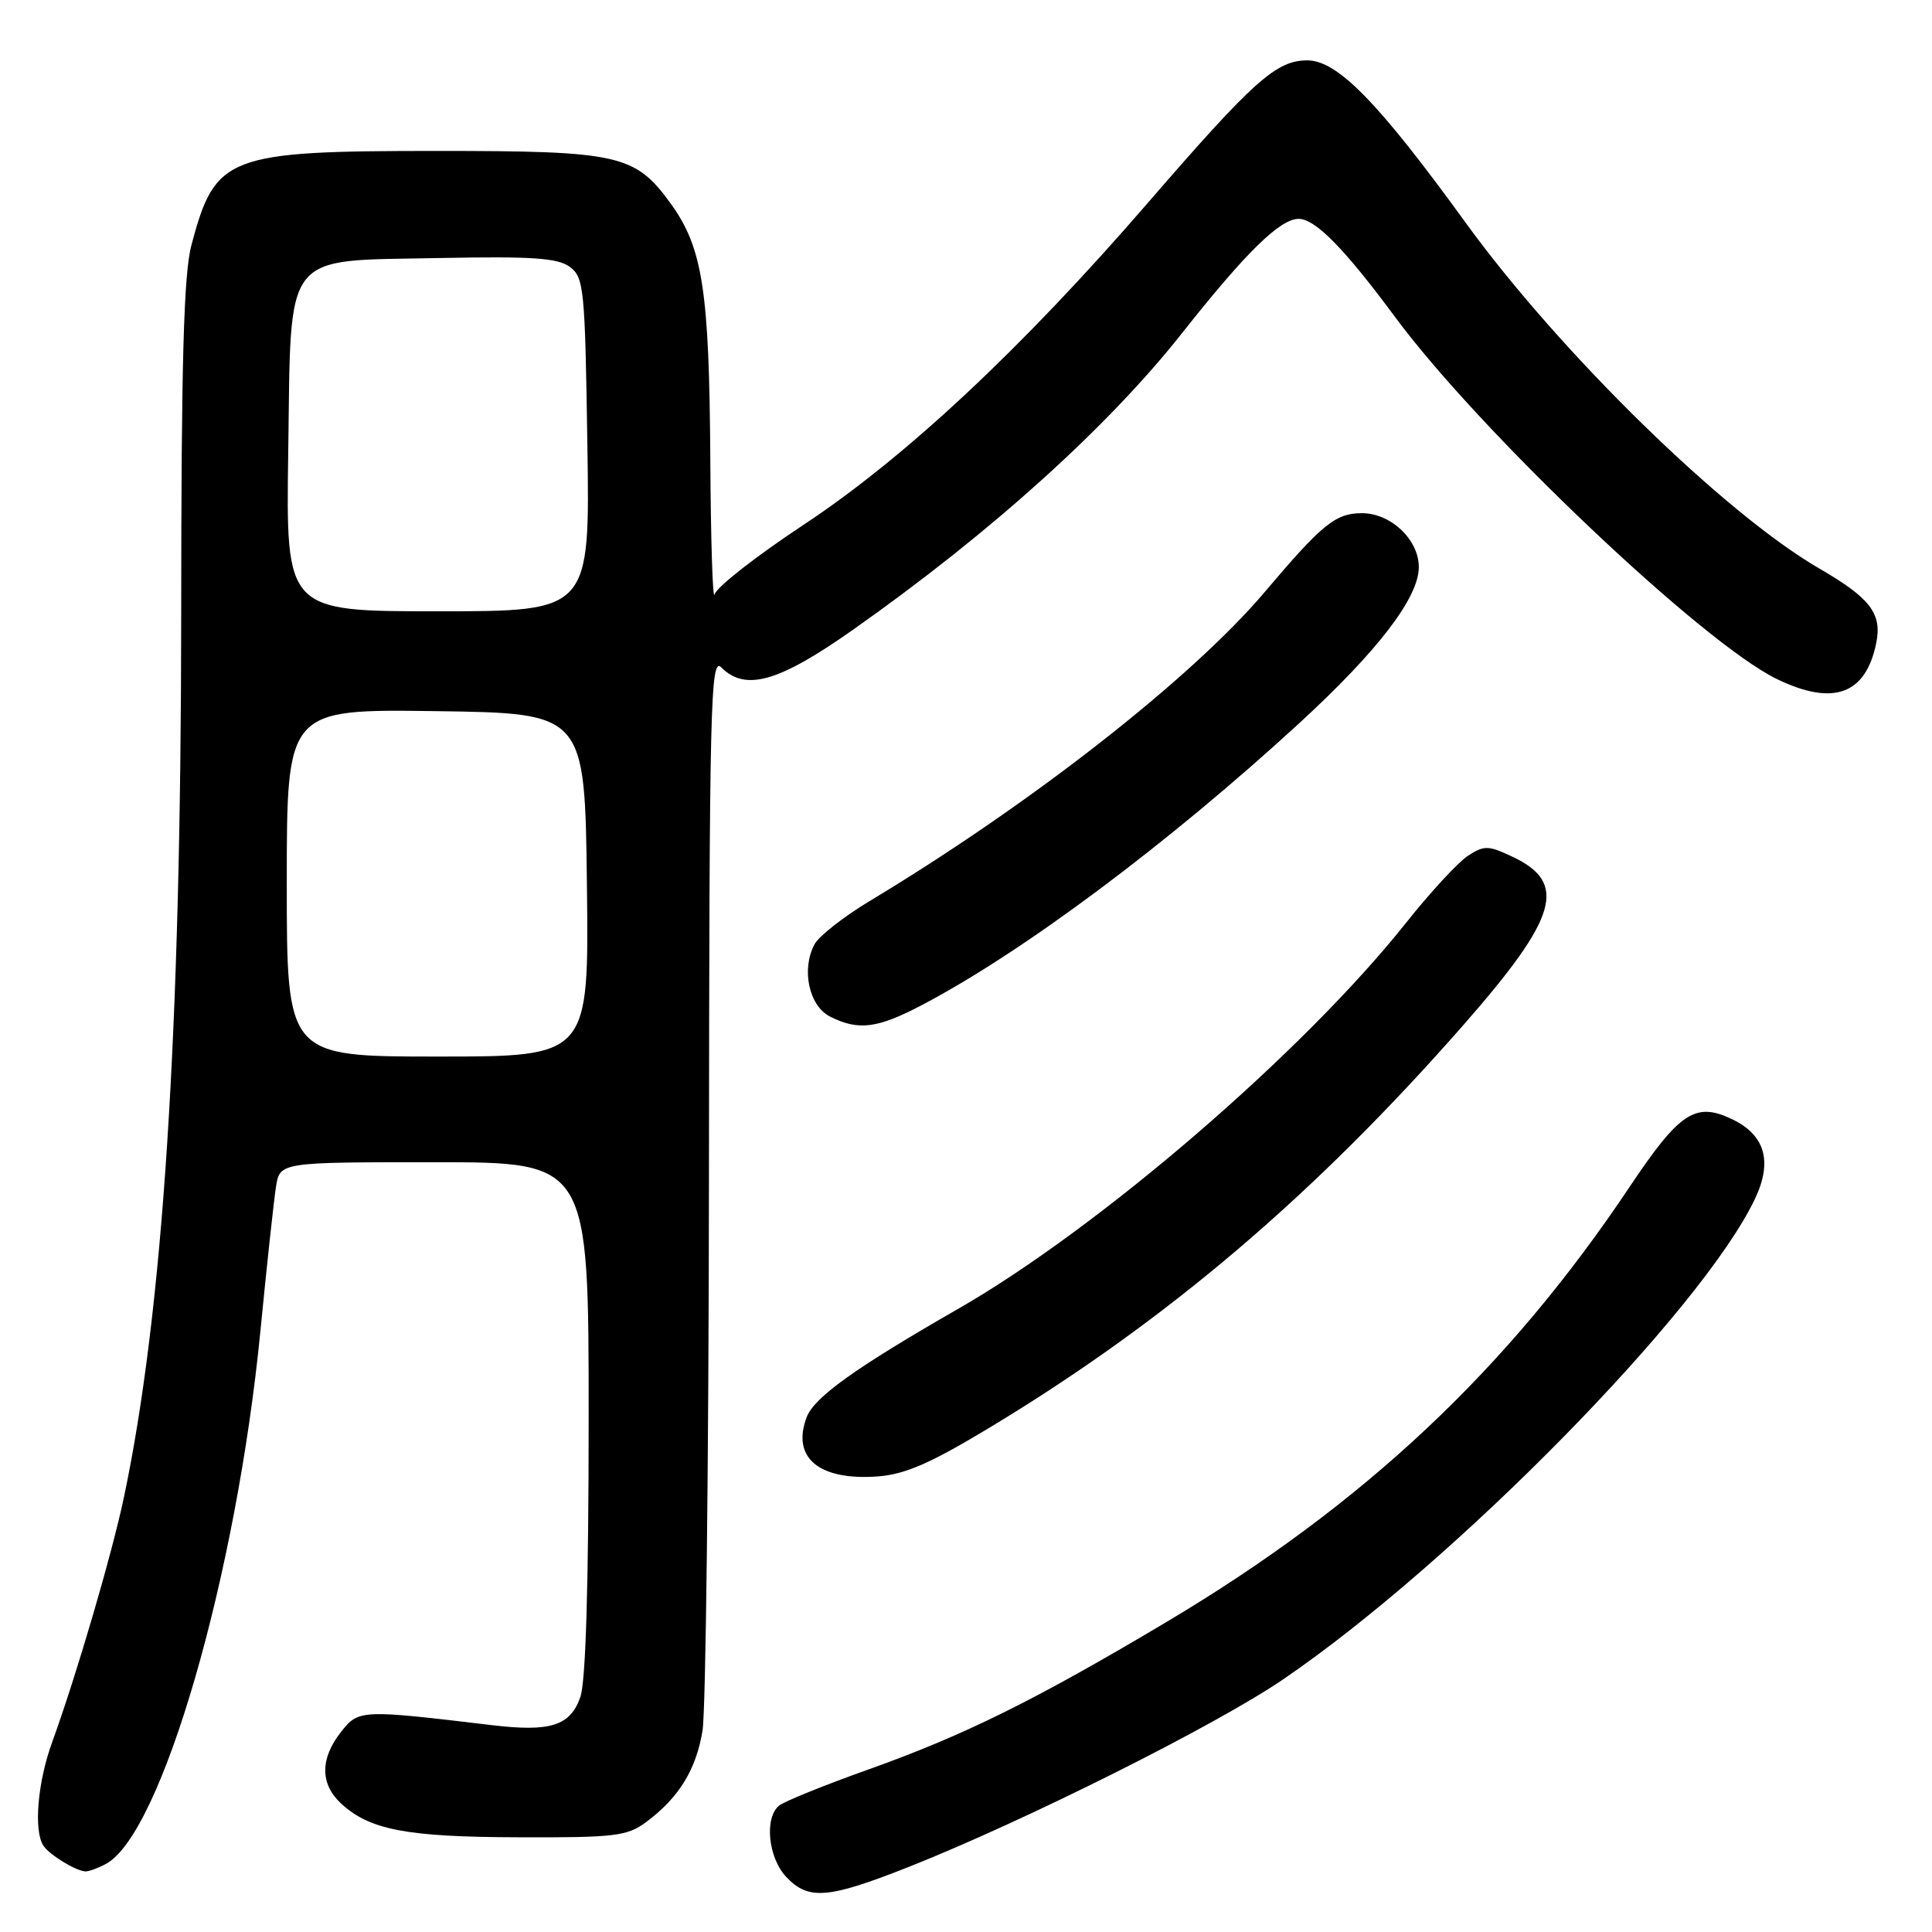 <?xml version="1.0" encoding="UTF-8" standalone="no"?>
<!DOCTYPE svg PUBLIC "-//W3C//DTD SVG 1.1//EN" "http://www.w3.org/Graphics/SVG/1.1/DTD/svg11.dtd" >
<svg xmlns="http://www.w3.org/2000/svg" xmlns:xlink="http://www.w3.org/1999/xlink" version="1.1" viewBox="0 0 256 256">
 <g >
 <path fill="currentColor"
d=" M 120.38 247.39 C 135.84 241.26 161.07 228.63 170.00 222.54 C 192.64 207.11 225.52 173.63 232.54 158.86 C 234.90 153.89 233.89 150.39 229.49 148.29 C 224.65 145.98 222.55 147.37 215.93 157.27 C 199.77 181.46 180.72 199.35 154.55 214.93 C 137.11 225.32 127.76 229.94 115.00 234.49 C 109.22 236.55 103.94 238.69 103.25 239.24 C 101.26 240.84 101.77 246.13 104.17 248.69 C 107.12 251.82 109.70 251.61 120.38 247.39 Z  M 14.03 246.98 C 21.41 243.04 31.34 208.75 34.51 176.32 C 35.36 167.62 36.29 159.04 36.57 157.25 C 37.09 154.00 37.09 154.00 57.55 154.00 C 78.00 154.00 78.00 154.00 78.00 187.85 C 78.00 209.89 77.62 222.80 76.90 224.86 C 75.57 228.68 72.95 229.52 65.16 228.59 C 47.76 226.51 47.52 226.52 45.17 229.51 C 42.41 233.02 42.41 236.37 45.16 238.94 C 48.95 242.47 53.84 243.41 68.67 243.45 C 81.46 243.50 83.11 243.30 85.61 241.44 C 89.97 238.19 92.23 234.52 93.09 229.31 C 93.52 226.67 93.91 193.53 93.94 155.68 C 93.99 93.11 94.14 87.00 95.57 88.43 C 98.79 91.65 103.20 90.38 113.12 83.38 C 131.33 70.54 146.79 56.59 156.63 44.14 C 165.10 33.42 169.61 29.00 172.08 29.00 C 174.28 29.00 178.13 32.92 184.85 42.00 C 196.14 57.26 225.64 85.23 235.45 89.98 C 242.94 93.60 247.24 92.03 248.62 85.16 C 249.39 81.30 247.80 79.23 241.10 75.35 C 228.52 68.07 206.72 46.76 194.20 29.50 C 182.63 13.54 177.22 8.00 173.22 8.00 C 169.11 8.00 166.11 10.68 152.07 26.91 C 135.35 46.24 119.91 60.66 106.46 69.55 C 100.24 73.66 94.94 77.80 94.69 78.76 C 94.44 79.72 94.18 71.63 94.12 60.80 C 93.98 38.46 93.11 32.83 88.87 26.97 C 84.16 20.48 82.05 20.00 58.05 20.00 C 30.06 20.00 28.53 20.58 25.37 32.45 C 24.34 36.31 24.02 47.88 24.01 81.50 C 23.98 137.05 21.61 173.70 16.43 198.36 C 14.83 205.95 10.12 222.02 6.93 230.79 C 4.97 236.15 4.43 242.61 5.77 244.59 C 6.59 245.80 10.07 247.92 11.32 247.97 C 11.76 247.99 12.99 247.54 14.03 246.98 Z  M 131.24 189.10 C 154.63 174.97 174.19 158.32 194.04 135.67 C 206.43 121.52 207.74 117.00 200.45 113.54 C 197.19 112.00 196.67 111.99 194.49 113.41 C 193.18 114.28 189.51 118.25 186.34 122.24 C 172.77 139.34 145.65 162.72 126.89 173.47 C 113.35 181.24 107.90 185.14 106.89 187.78 C 104.86 193.14 108.49 196.19 116.24 195.64 C 119.94 195.37 123.25 193.92 131.24 189.10 Z  M 122.21 133.15 C 135.62 126.10 154.85 111.73 172.20 95.79 C 182.60 86.23 188.00 79.18 188.00 75.14 C 188.00 71.51 184.30 68.00 180.47 68.00 C 176.97 68.00 175.22 69.42 167.63 78.39 C 157.93 89.86 136.62 106.53 115.24 119.39 C 111.80 121.46 108.51 124.04 107.93 125.12 C 106.15 128.46 107.19 133.30 110.00 134.71 C 113.76 136.60 116.26 136.28 122.21 133.15 Z  M 38.00 116.98 C 38.00 93.96 38.00 93.96 57.75 94.23 C 77.50 94.50 77.50 94.50 77.77 117.25 C 78.04 140.00 78.04 140.00 58.02 140.00 C 38.00 140.00 38.00 140.00 38.00 116.98 Z  M 38.19 60.03 C 38.59 32.86 37.22 34.62 58.28 34.19 C 70.49 33.95 73.90 34.18 75.50 35.36 C 77.38 36.75 77.52 38.20 77.83 58.92 C 78.17 81.00 78.17 81.00 58.03 81.00 C 37.89 81.00 37.89 81.00 38.19 60.03 Z "/>
</g>
</svg>